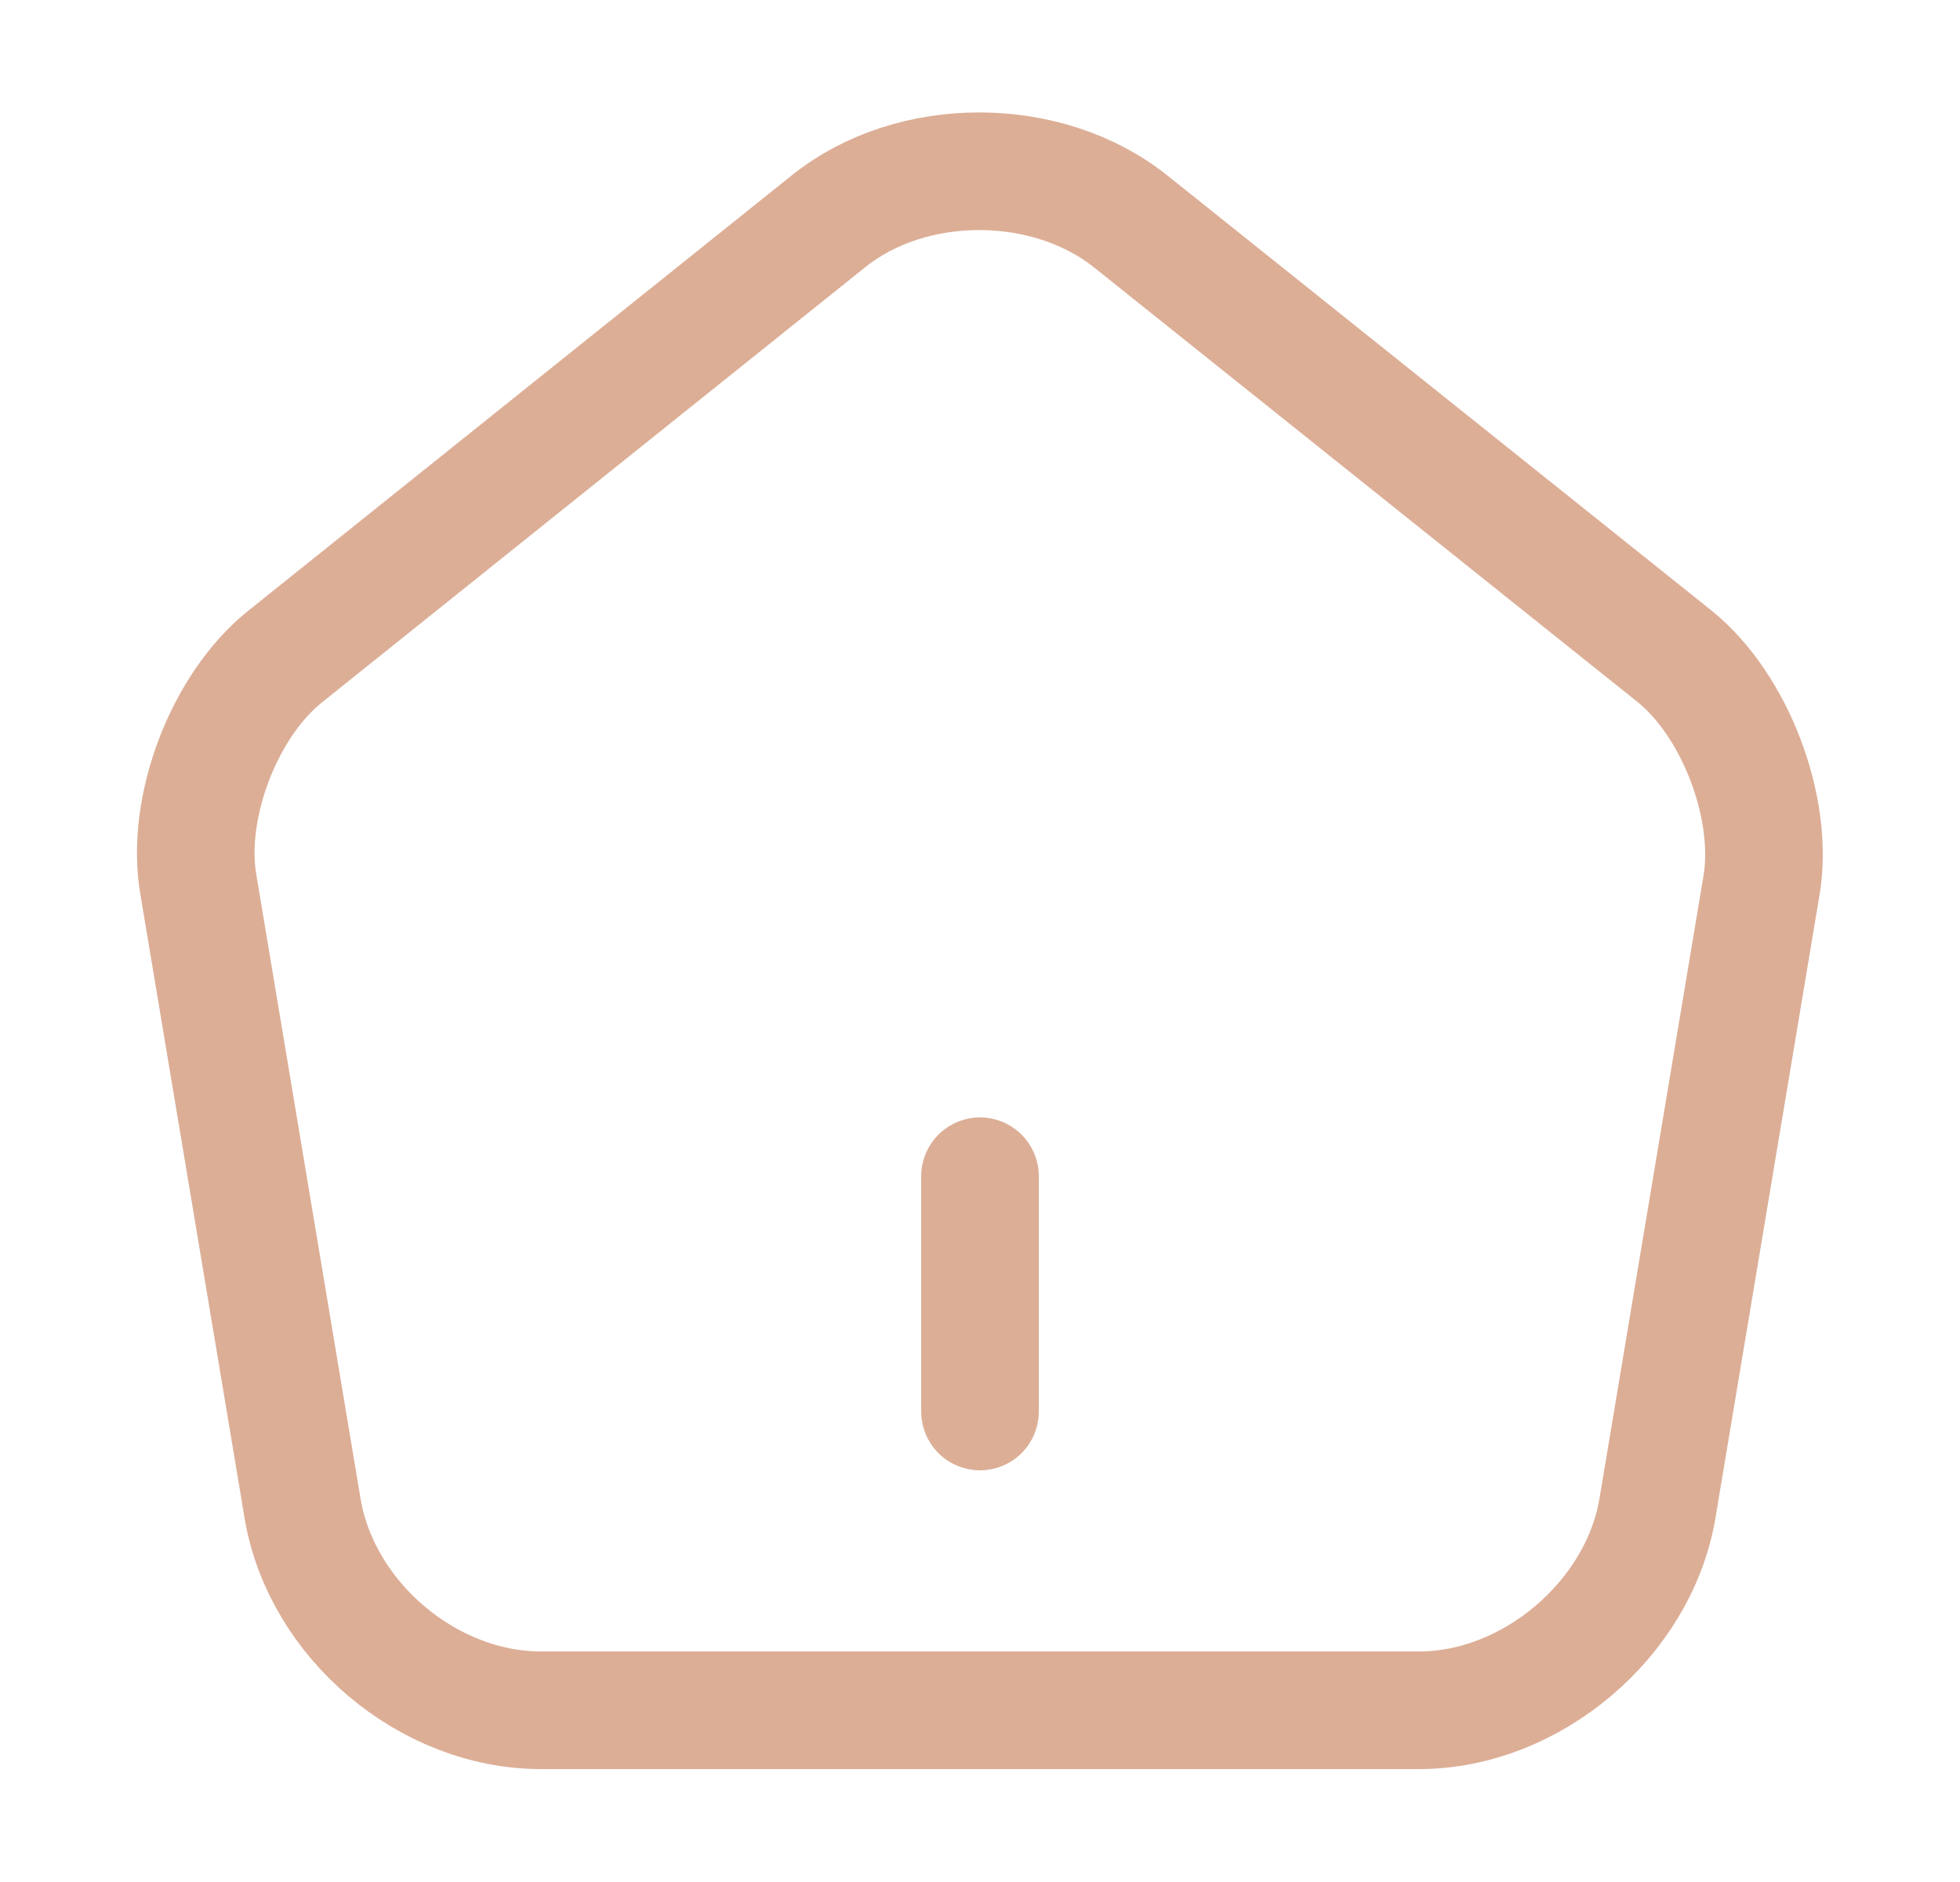 <svg width="25" height="24" viewBox="0 0 25 24" fill="none" xmlns="http://www.w3.org/2000/svg">
<path d="M12.5 18V15M10.57 2.82L3.64 8.37C2.86 8.99 2.36 10.3 2.53 11.28L3.86 19.24C4.1 20.66 5.46 21.81 6.9 21.81H18.1C19.53 21.81 20.9 20.65 21.14 19.24L22.47 11.28C22.63 10.3 22.13 8.99 21.36 8.37L14.43 2.83C13.36 1.97 11.63 1.97 10.57 2.82Z" stroke="#DCAE96" stroke-width="1.5" stroke-linecap="round" stroke-linejoin="round"/>
</svg>
